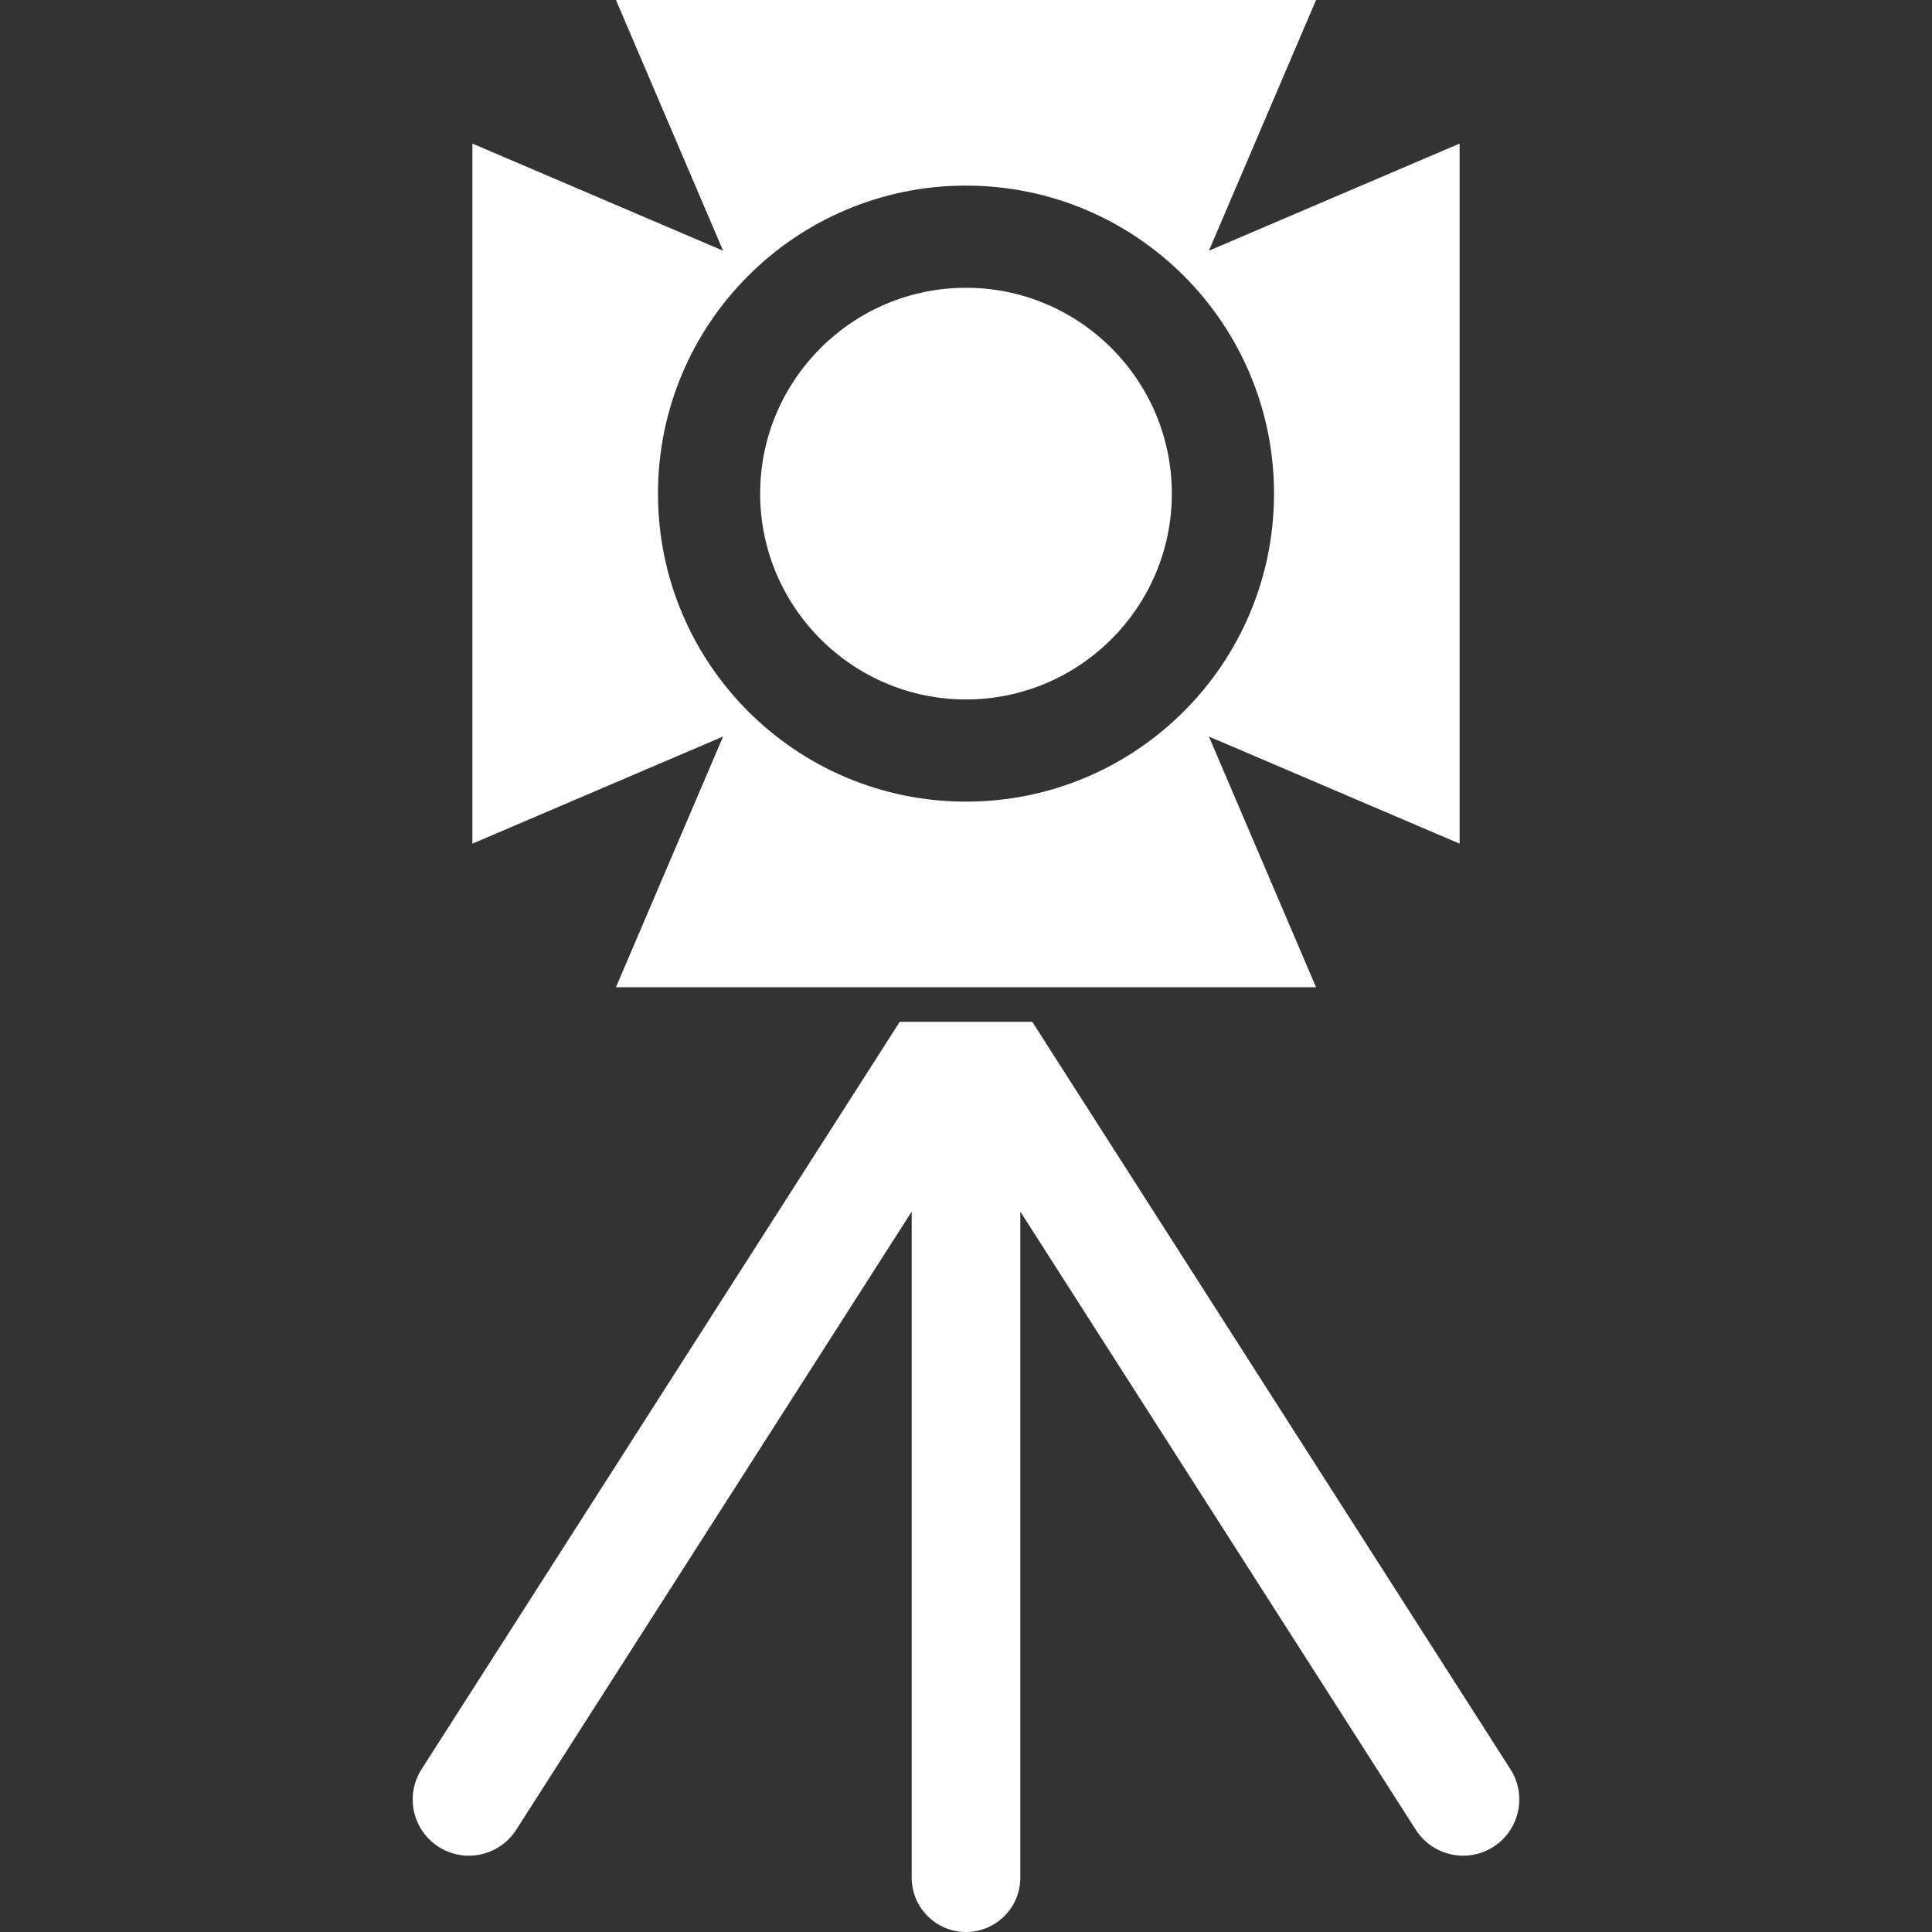 <!DOCTYPE svg PUBLIC "-//W3C//DTD SVG 1.1//EN" "http://www.w3.org/Graphics/SVG/1.1/DTD/svg11.dtd">
<!-- Uploaded to: SVG Repo, www.svgrepo.com, Transformed by: SVG Repo Mixer Tools -->
<svg fill="#ffffff" version="1.1" id="Capa_1" xmlns="http://www.w3.org/2000/svg" xmlns:xlink="http://www.w3.org/1999/xlink" width="256px" height="256px" viewBox="0 0 490.225 490.225" xml:space="preserve">
<rect x="0" y="0" width="490.225" height="490.225" fill="#333333" stroke="none"/>
<g id="SVGRepo_bgCarrier" stroke-width="0"/>
<g id="SVGRepo_tracerCarrier" stroke-linecap="round" stroke-linejoin="round"/>
<g id="SVGRepo_iconCarrier"> <g> <g> <path d="M245.112,177.479c28.799,0,52.229-23.432,52.229-52.229c0-28.797-23.43-52.228-52.229-52.228s-52.229,23.43-52.229,52.228 C192.883,154.048,216.313,177.479,245.112,177.479z"/> <path d="M156.292,250.5h177.642l-27.187-63.613l63.616,27.185V36.431l-63.616,27.183L333.934,0H156.292l27.186,63.616 l-63.615-27.185v177.64l63.615-27.187L156.292,250.5z M166.956,125.25c0-43.164,34.992-78.156,78.156-78.156 s78.157,34.992,78.157,78.156c0,43.164-34.993,78.156-78.157,78.156S166.956,168.414,166.956,125.25z"/> <path d="M383.256,448.924L261.924,259.271h-33.623L106.968,448.924c-4.242,6.635-2.305,15.445,4.326,19.689 c2.379,1.52,5.038,2.25,7.668,2.25c4.697,0,9.299-2.324,12.02-6.574l100.354-156.863v169.021c0,7.607,6.169,13.777,13.777,13.777 c7.608,0,13.777-6.17,13.777-13.777V307.425l100.354,156.862c2.721,4.252,7.321,6.574,12.021,6.574 c2.629,0,5.291-0.729,7.669-2.248C385.562,464.369,387.498,455.557,383.256,448.924z"/> </g> </g> </g>
</svg>